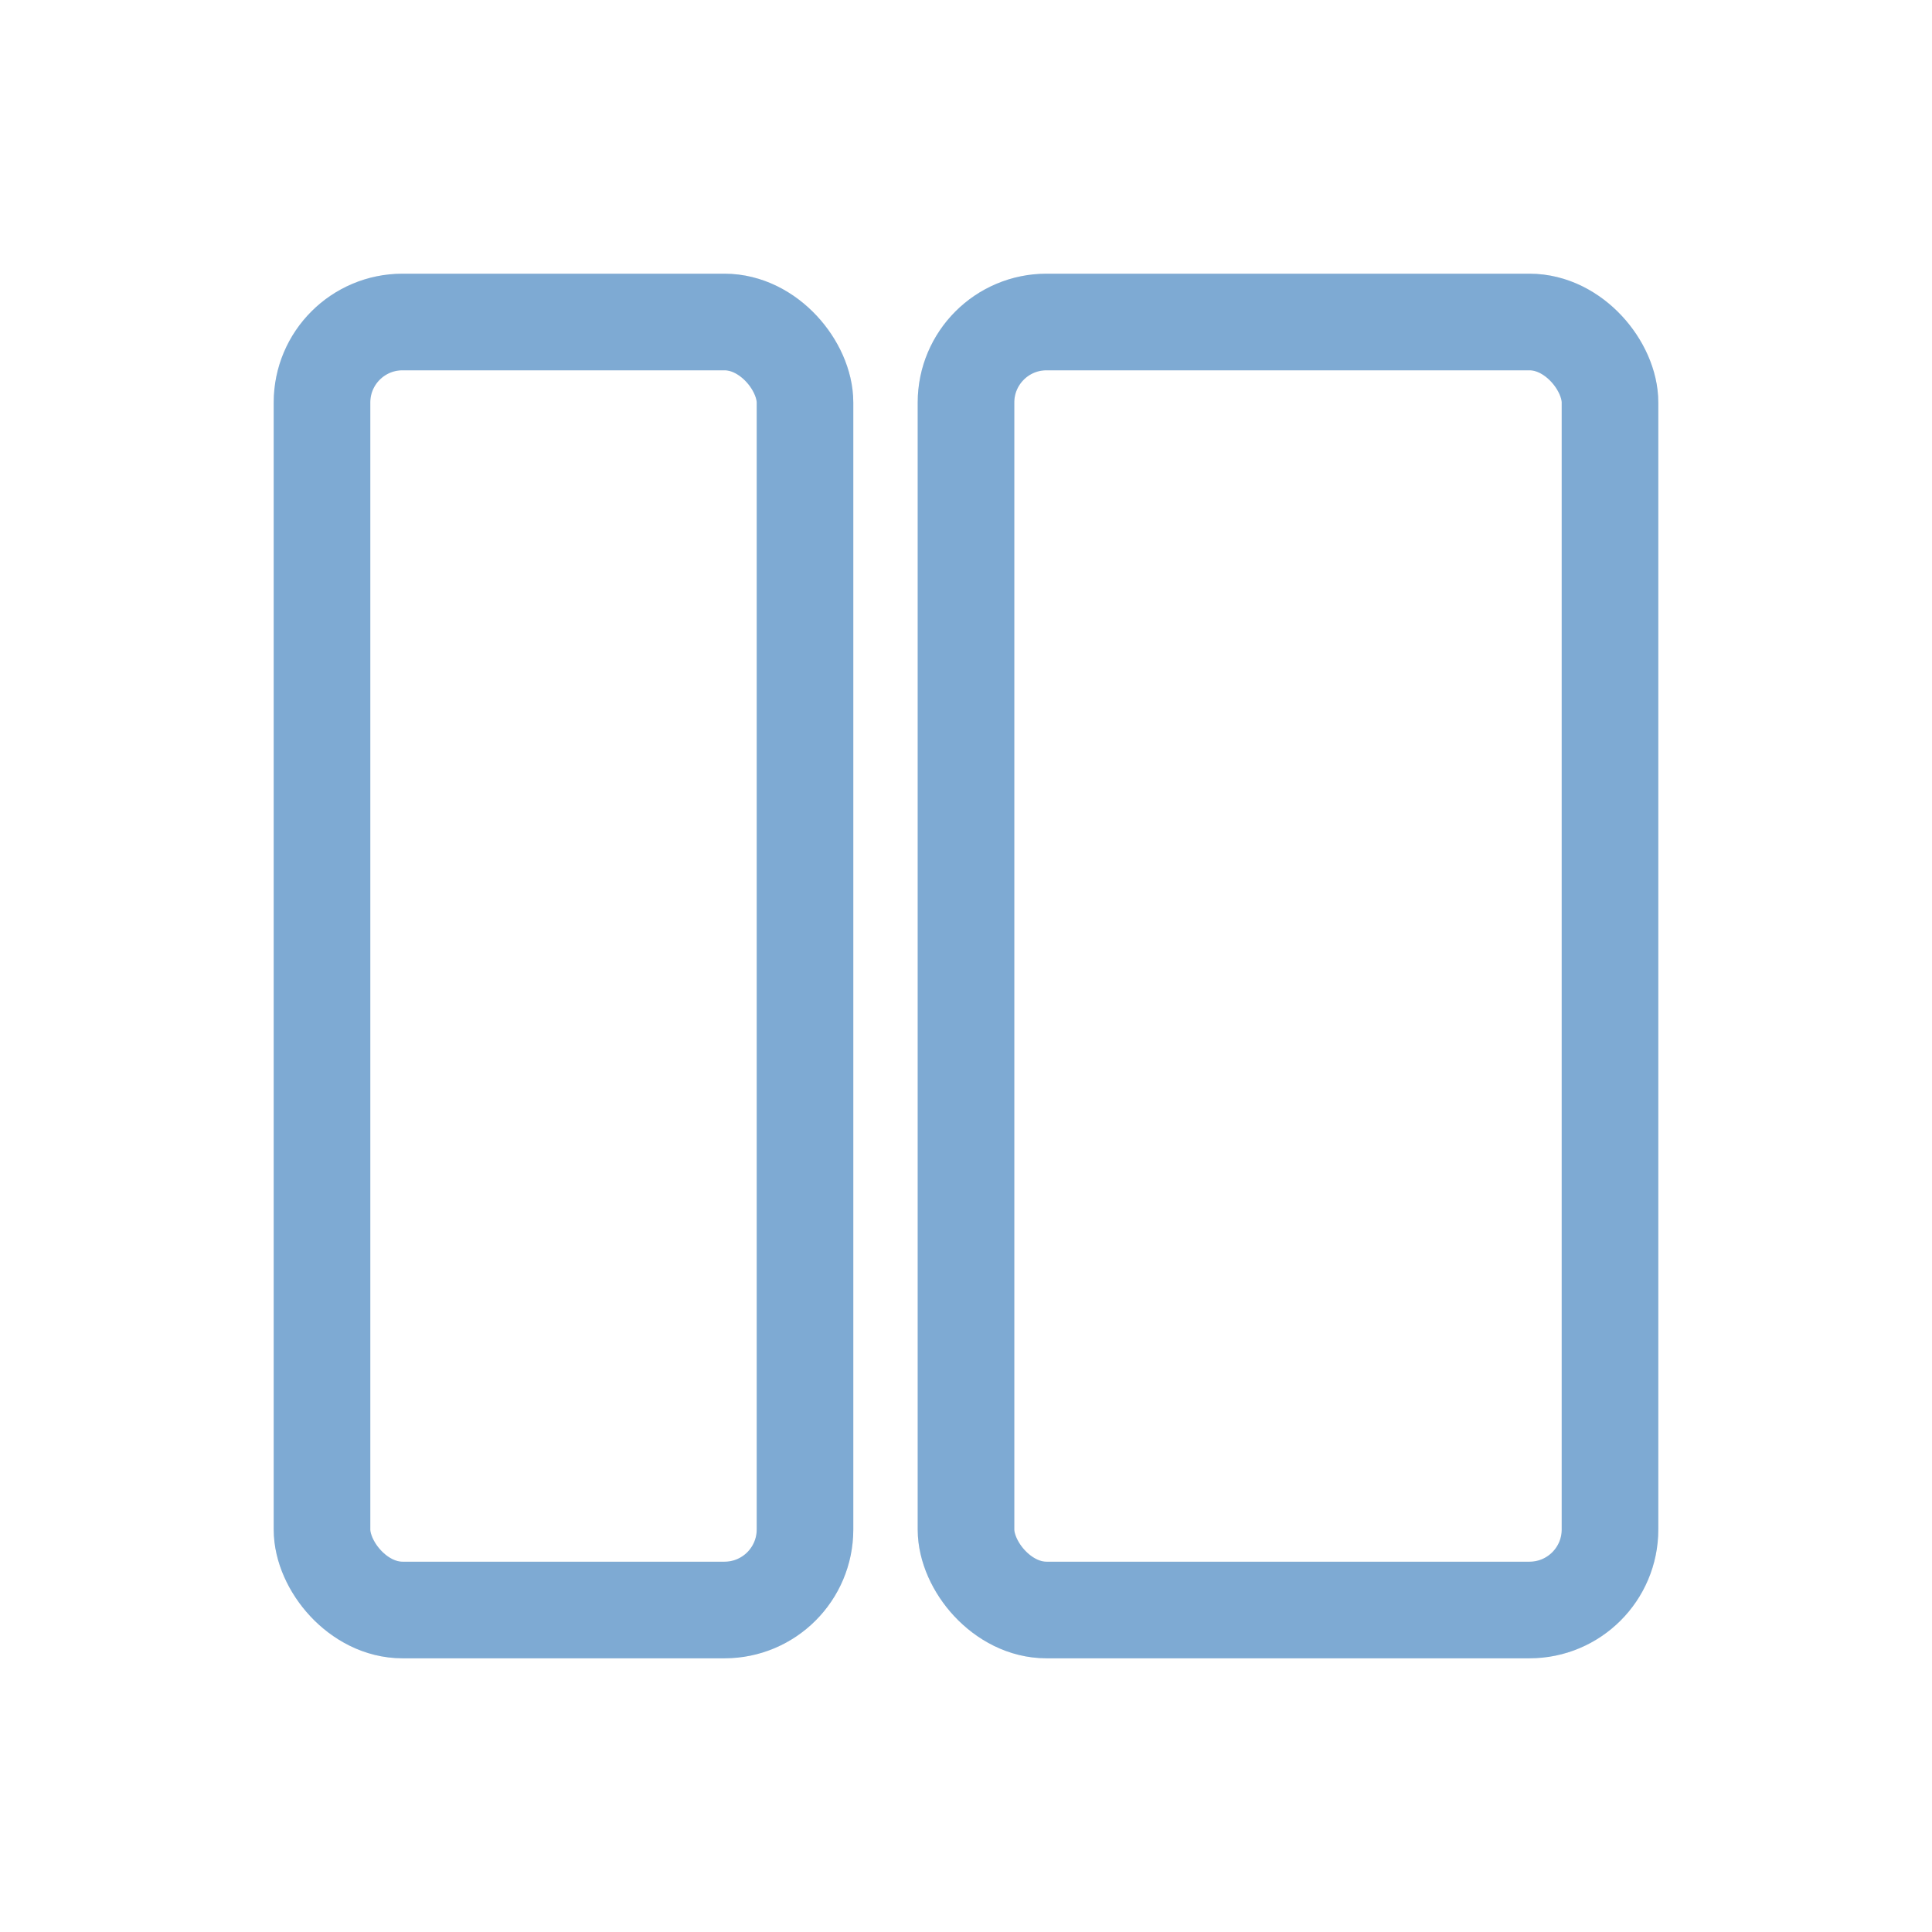 <?xml version="1.0"?>
<svg xmlns="http://www.w3.org/2000/svg" width="24" height="24" viewBox="0 0 24 24" fill="none">
    <defs id="defs1">
        <style id="current-color-scheme" type="text/css">
            .ColorScheme-Text { color:#e6f0f5; }
            .ColorScheme-Highlight { color:#2179cb; }
            .ColorScheme-Background { color:#e4e4e4; }
        </style>
    </defs>
    <g clip-path="url(#clip0_3516_451)">
        <rect x="4" y="4" width="6" height="16" rx="1" stroke="#DDDDDD" stroke-width="1.2"/>
        <rect x="12" y="4" width="8" height="16" rx="1" stroke="#DDDDDD" stroke-width="1.2"/>
        <rect x="4" y="4" width="6" height="16" rx="1" style="stroke:currentColor;opacity:0.5;" class="ColorScheme-Highlight" stroke-width="1.2"/>
        <rect x="12" y="4" width="8" height="16" rx="1" style="stroke:currentColor;opacity:0.5;" class="ColorScheme-Highlight" stroke-width="1.2"/>
    </g>
    <defs>
        <clipPath id="clip0_3516_451">
            <rect width="24" height="24" fill="white"/>
        </clipPath>
    </defs>
</svg>
